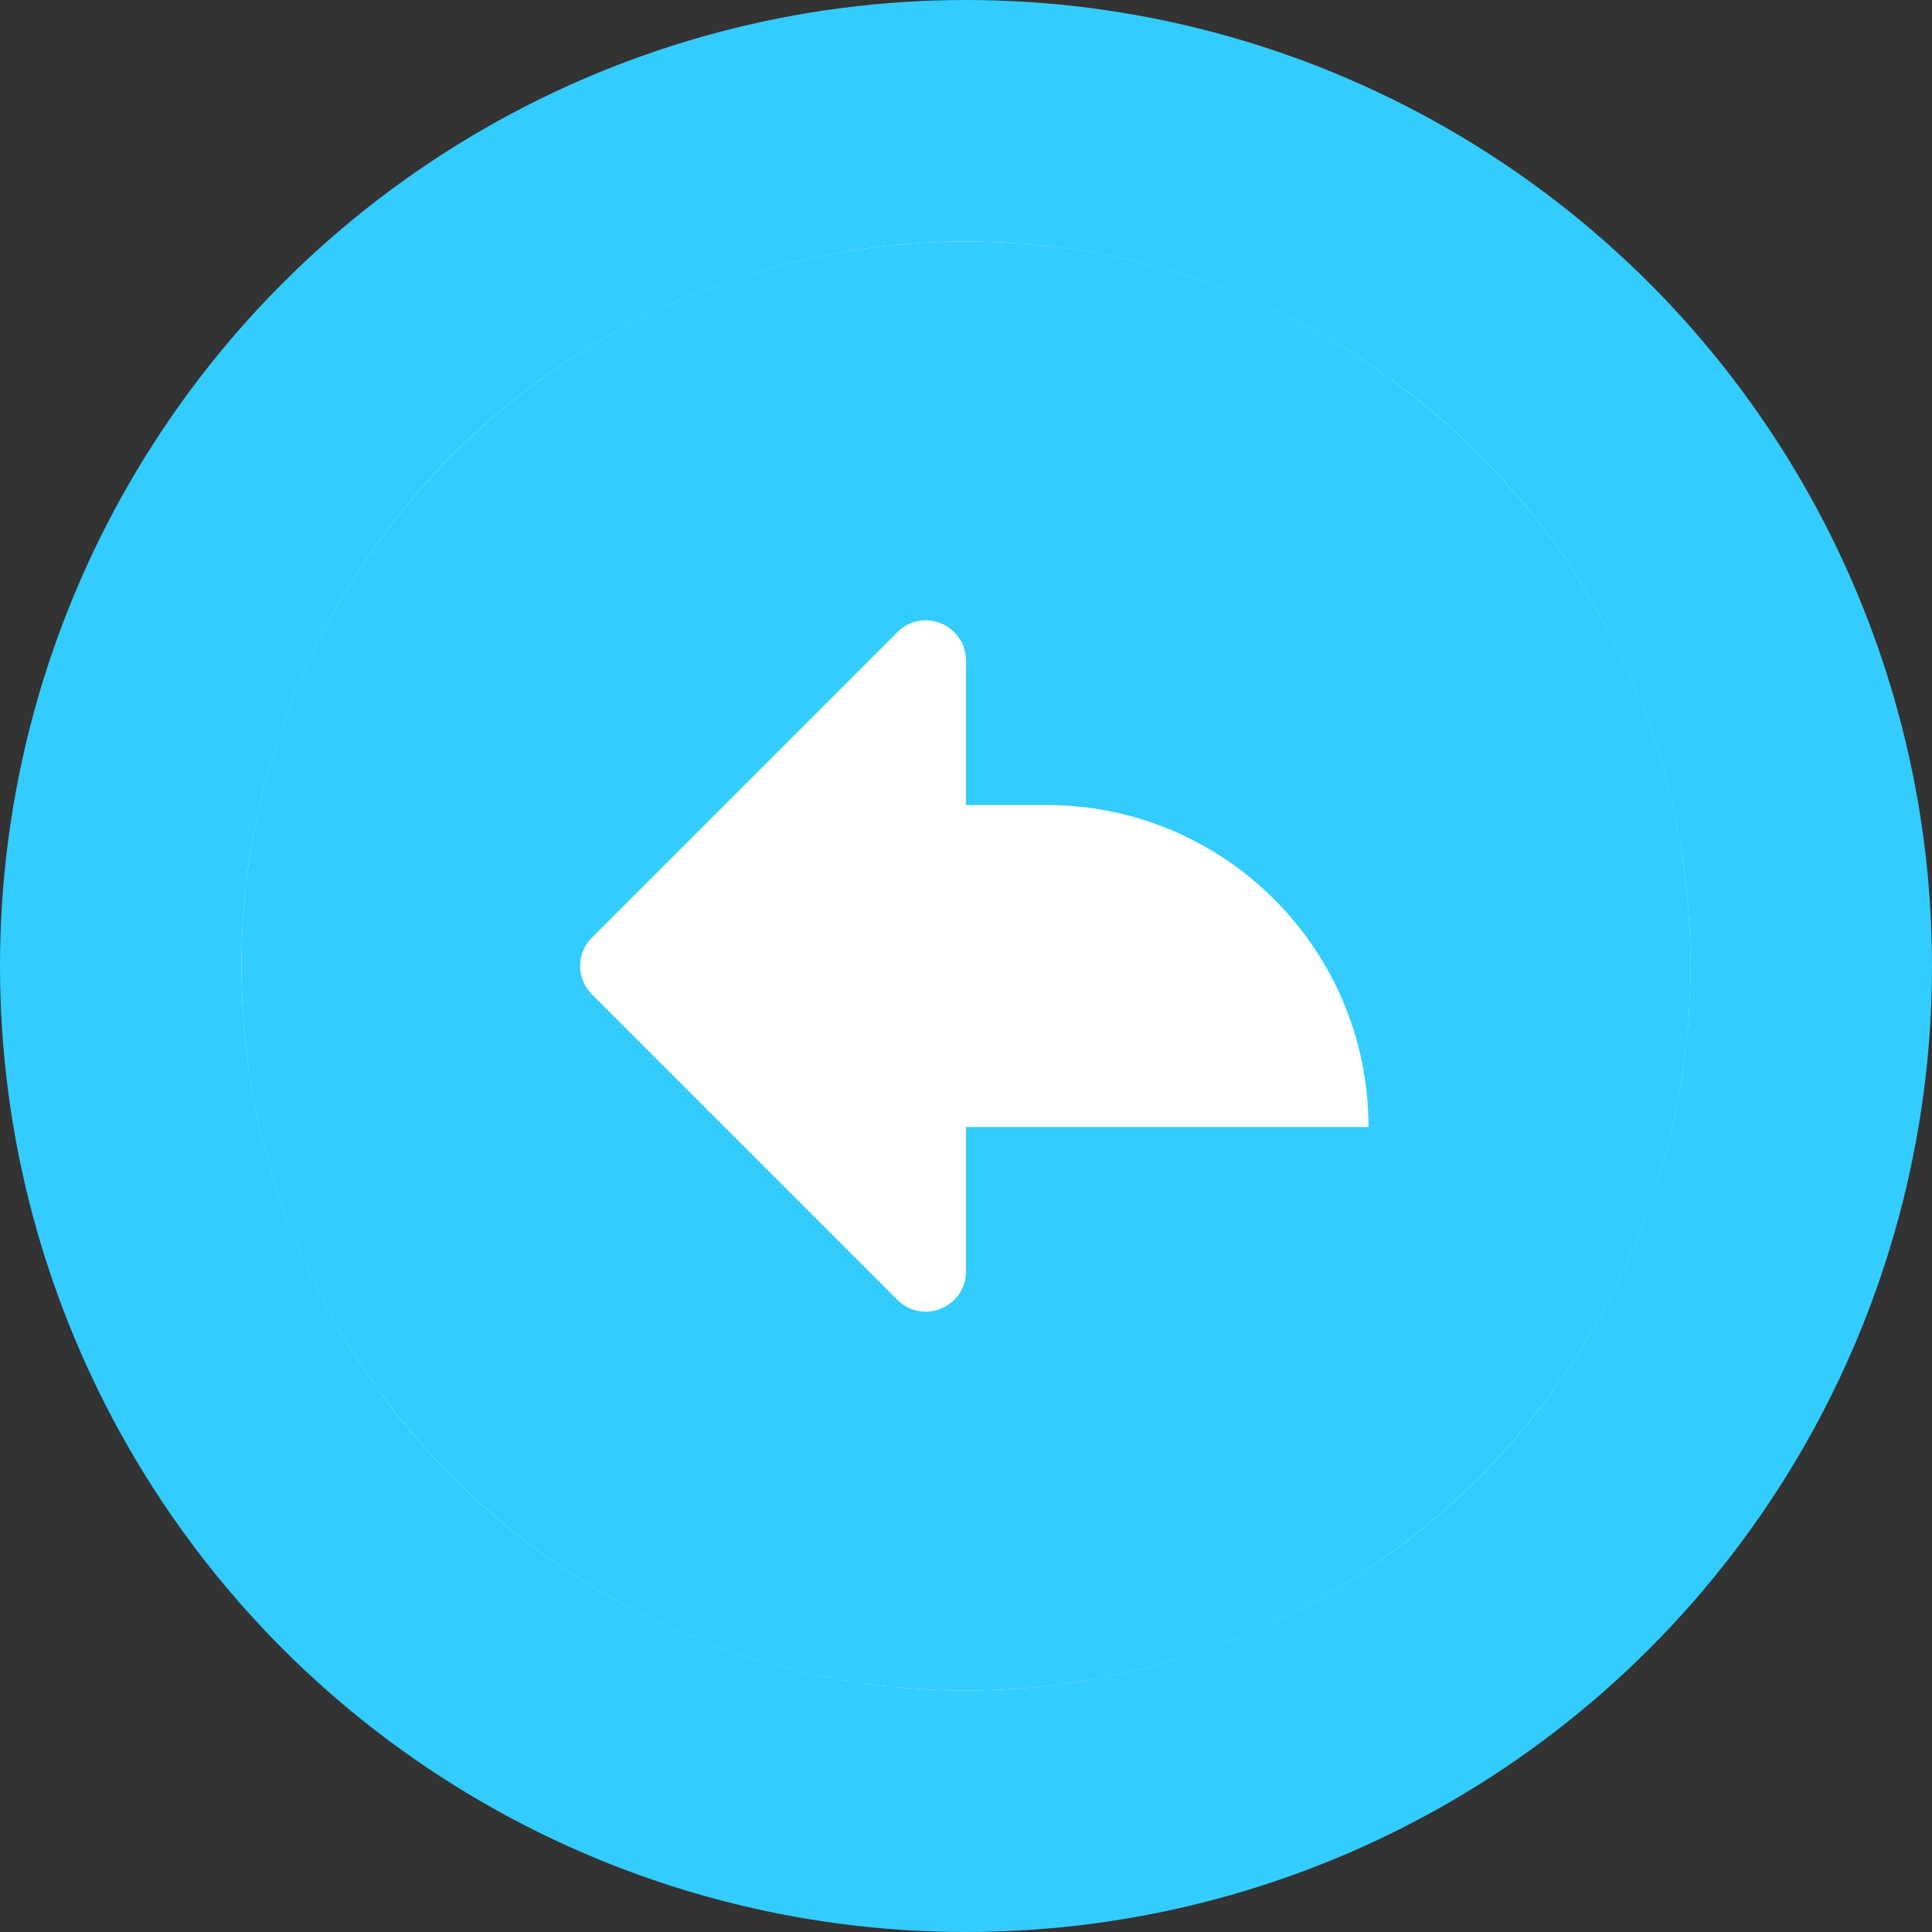 <svg width="48" height="48" viewBox="0 0 48 48" fill="none" xmlns="http://www.w3.org/2000/svg">
<rect x="0" y="0" width="48" height="48" fill="#333333" stroke="none"/>
<circle cx="24" cy="24" r="21" fill="white" stroke="#33CCFF" stroke-width="6"/>
<path fill-rule="evenodd" clip-rule="evenodd" d="M42 24C42 33.941 33.941 42 24 42C14.059 42 6 33.941 6 24C6 14.059 14.059 6 24 6C33.941 6 42 14.059 42 24ZM24 20V16.414C24 15.523 22.923 15.077 22.293 15.707L14.707 23.293C14.316 23.683 14.316 24.316 14.707 24.707L22.293 32.293C22.923 32.923 24 32.476 24 31.586V28H34C34 23.582 30.418 20 26 20H24Z" fill="#33CCFF"/>
</svg>
